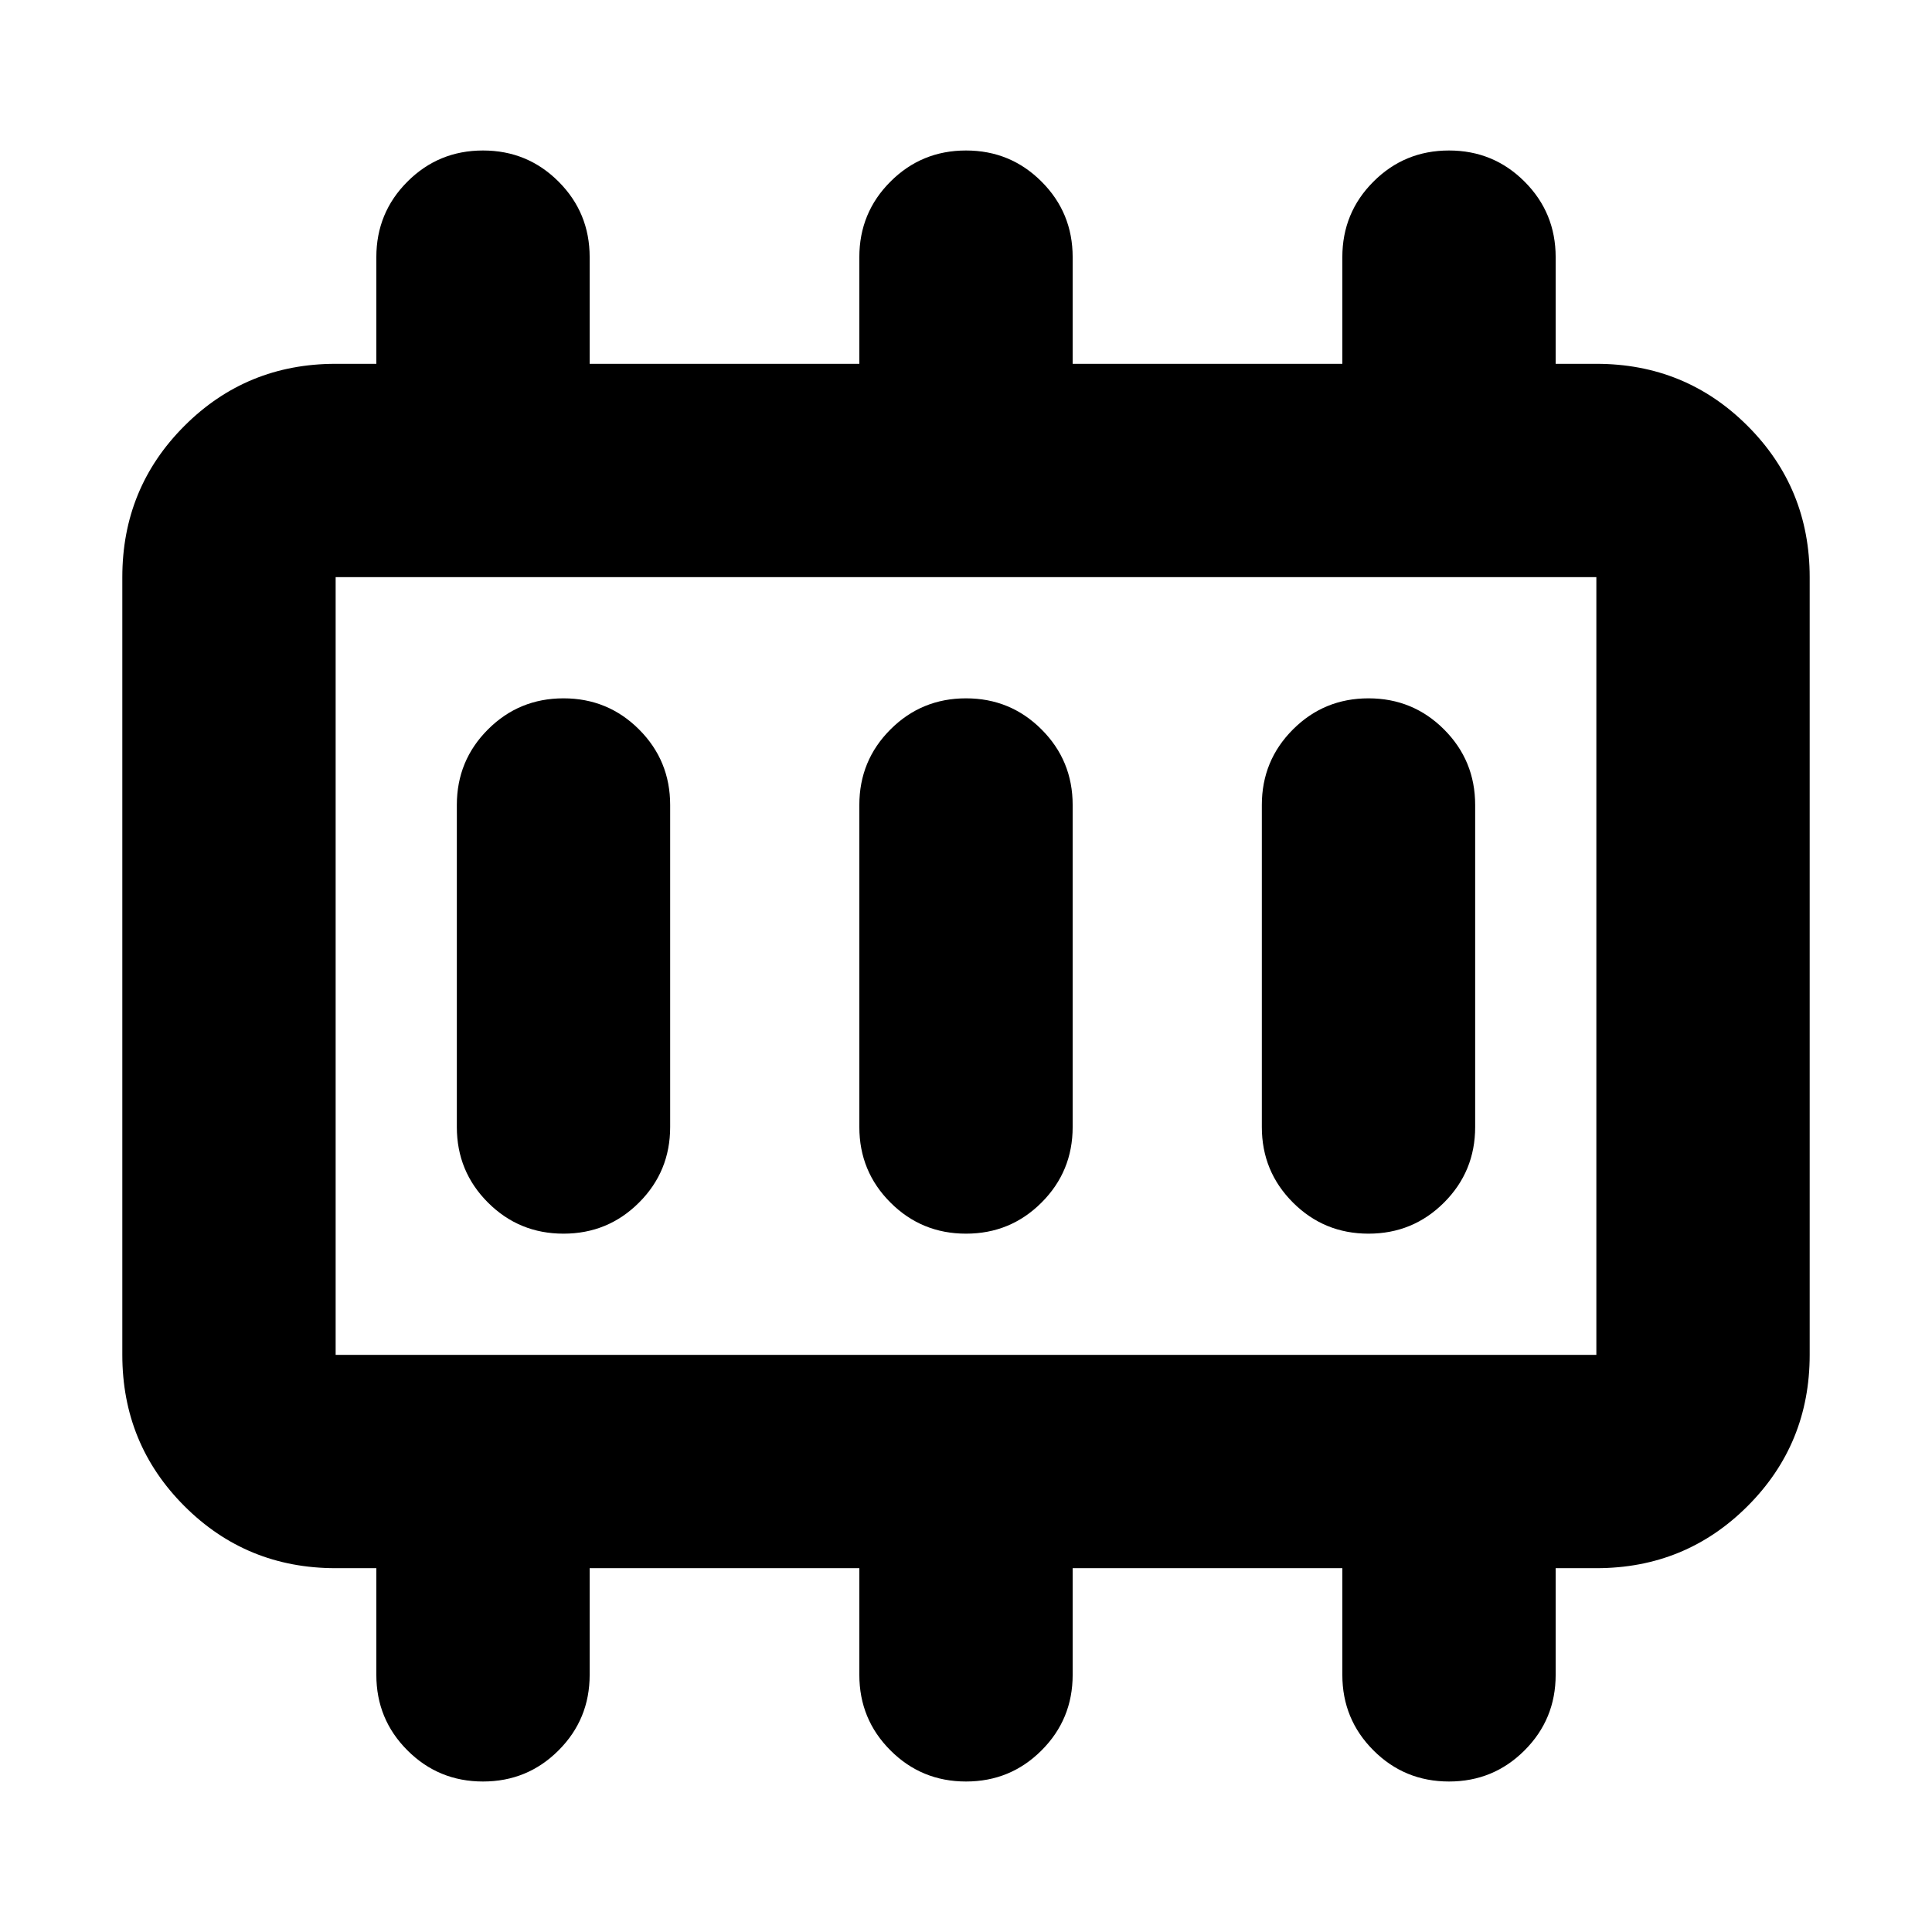 <svg xmlns="http://www.w3.org/2000/svg" height="24" viewBox="0 -960 960 960" width="24"><path d="M280-347q22.09 0 37.54-15.46Q333-377.91 333-400v-160q0-22.09-15.46-37.54Q302.09-613 280-613t-37.54 15.46Q227-582.09 227-560v160q0 22.09 15.46 37.54Q257.91-347 280-347Zm200 0q22.09 0 37.54-15.46Q533-377.91 533-400v-160q0-22.09-15.46-37.54Q502.09-613 480-613t-37.54 15.46Q427-582.09 427-560v160q0 22.09 15.46 37.54Q457.91-347 480-347Zm200 0q22.09 0 37.54-15.46Q733-377.91 733-400v-160q0-22.09-15.46-37.54Q702.09-613 680-613t-37.54 15.46Q627-582.09 627-560v160q0 22.09 15.46 37.54Q657.91-347 680-347Zm-513.22 60.22h626.44v-386.44H166.78v386.44Zm0 0v-386.44 386.44Zm0 106q-44.3 0-75.15-30.85-30.85-30.85-30.85-75.15v-386.44q0-44.3 30.85-75.15 30.85-30.85 75.15-30.85H187v-53q0-22.09 15.46-37.54 15.45-15.46 37.54-15.46t37.54 15.46Q293-854.31 293-832.22v53h134v-53q0-22.09 15.46-37.54 15.45-15.46 37.54-15.46t37.54 15.46Q533-854.31 533-832.22v53h134v-53q0-22.09 15.46-37.54 15.45-15.46 37.54-15.46t37.54 15.46Q773-854.31 773-832.22v53h20.22q44.3 0 75.15 30.85 30.85 30.85 30.85 75.15v386.44q0 44.3-30.85 75.15-30.85 30.85-75.15 30.85H773v53q0 22.09-15.46 37.54Q742.09-74.78 720-74.78t-37.54-15.46Q667-105.69 667-127.78v-53H533v53q0 22.09-15.46 37.54Q502.09-74.78 480-74.78t-37.54-15.46Q427-105.69 427-127.78v-53H293v53q0 22.09-15.46 37.54Q262.09-74.78 240-74.78t-37.54-15.46Q187-105.69 187-127.78v-53h-20.22Z"/></svg>